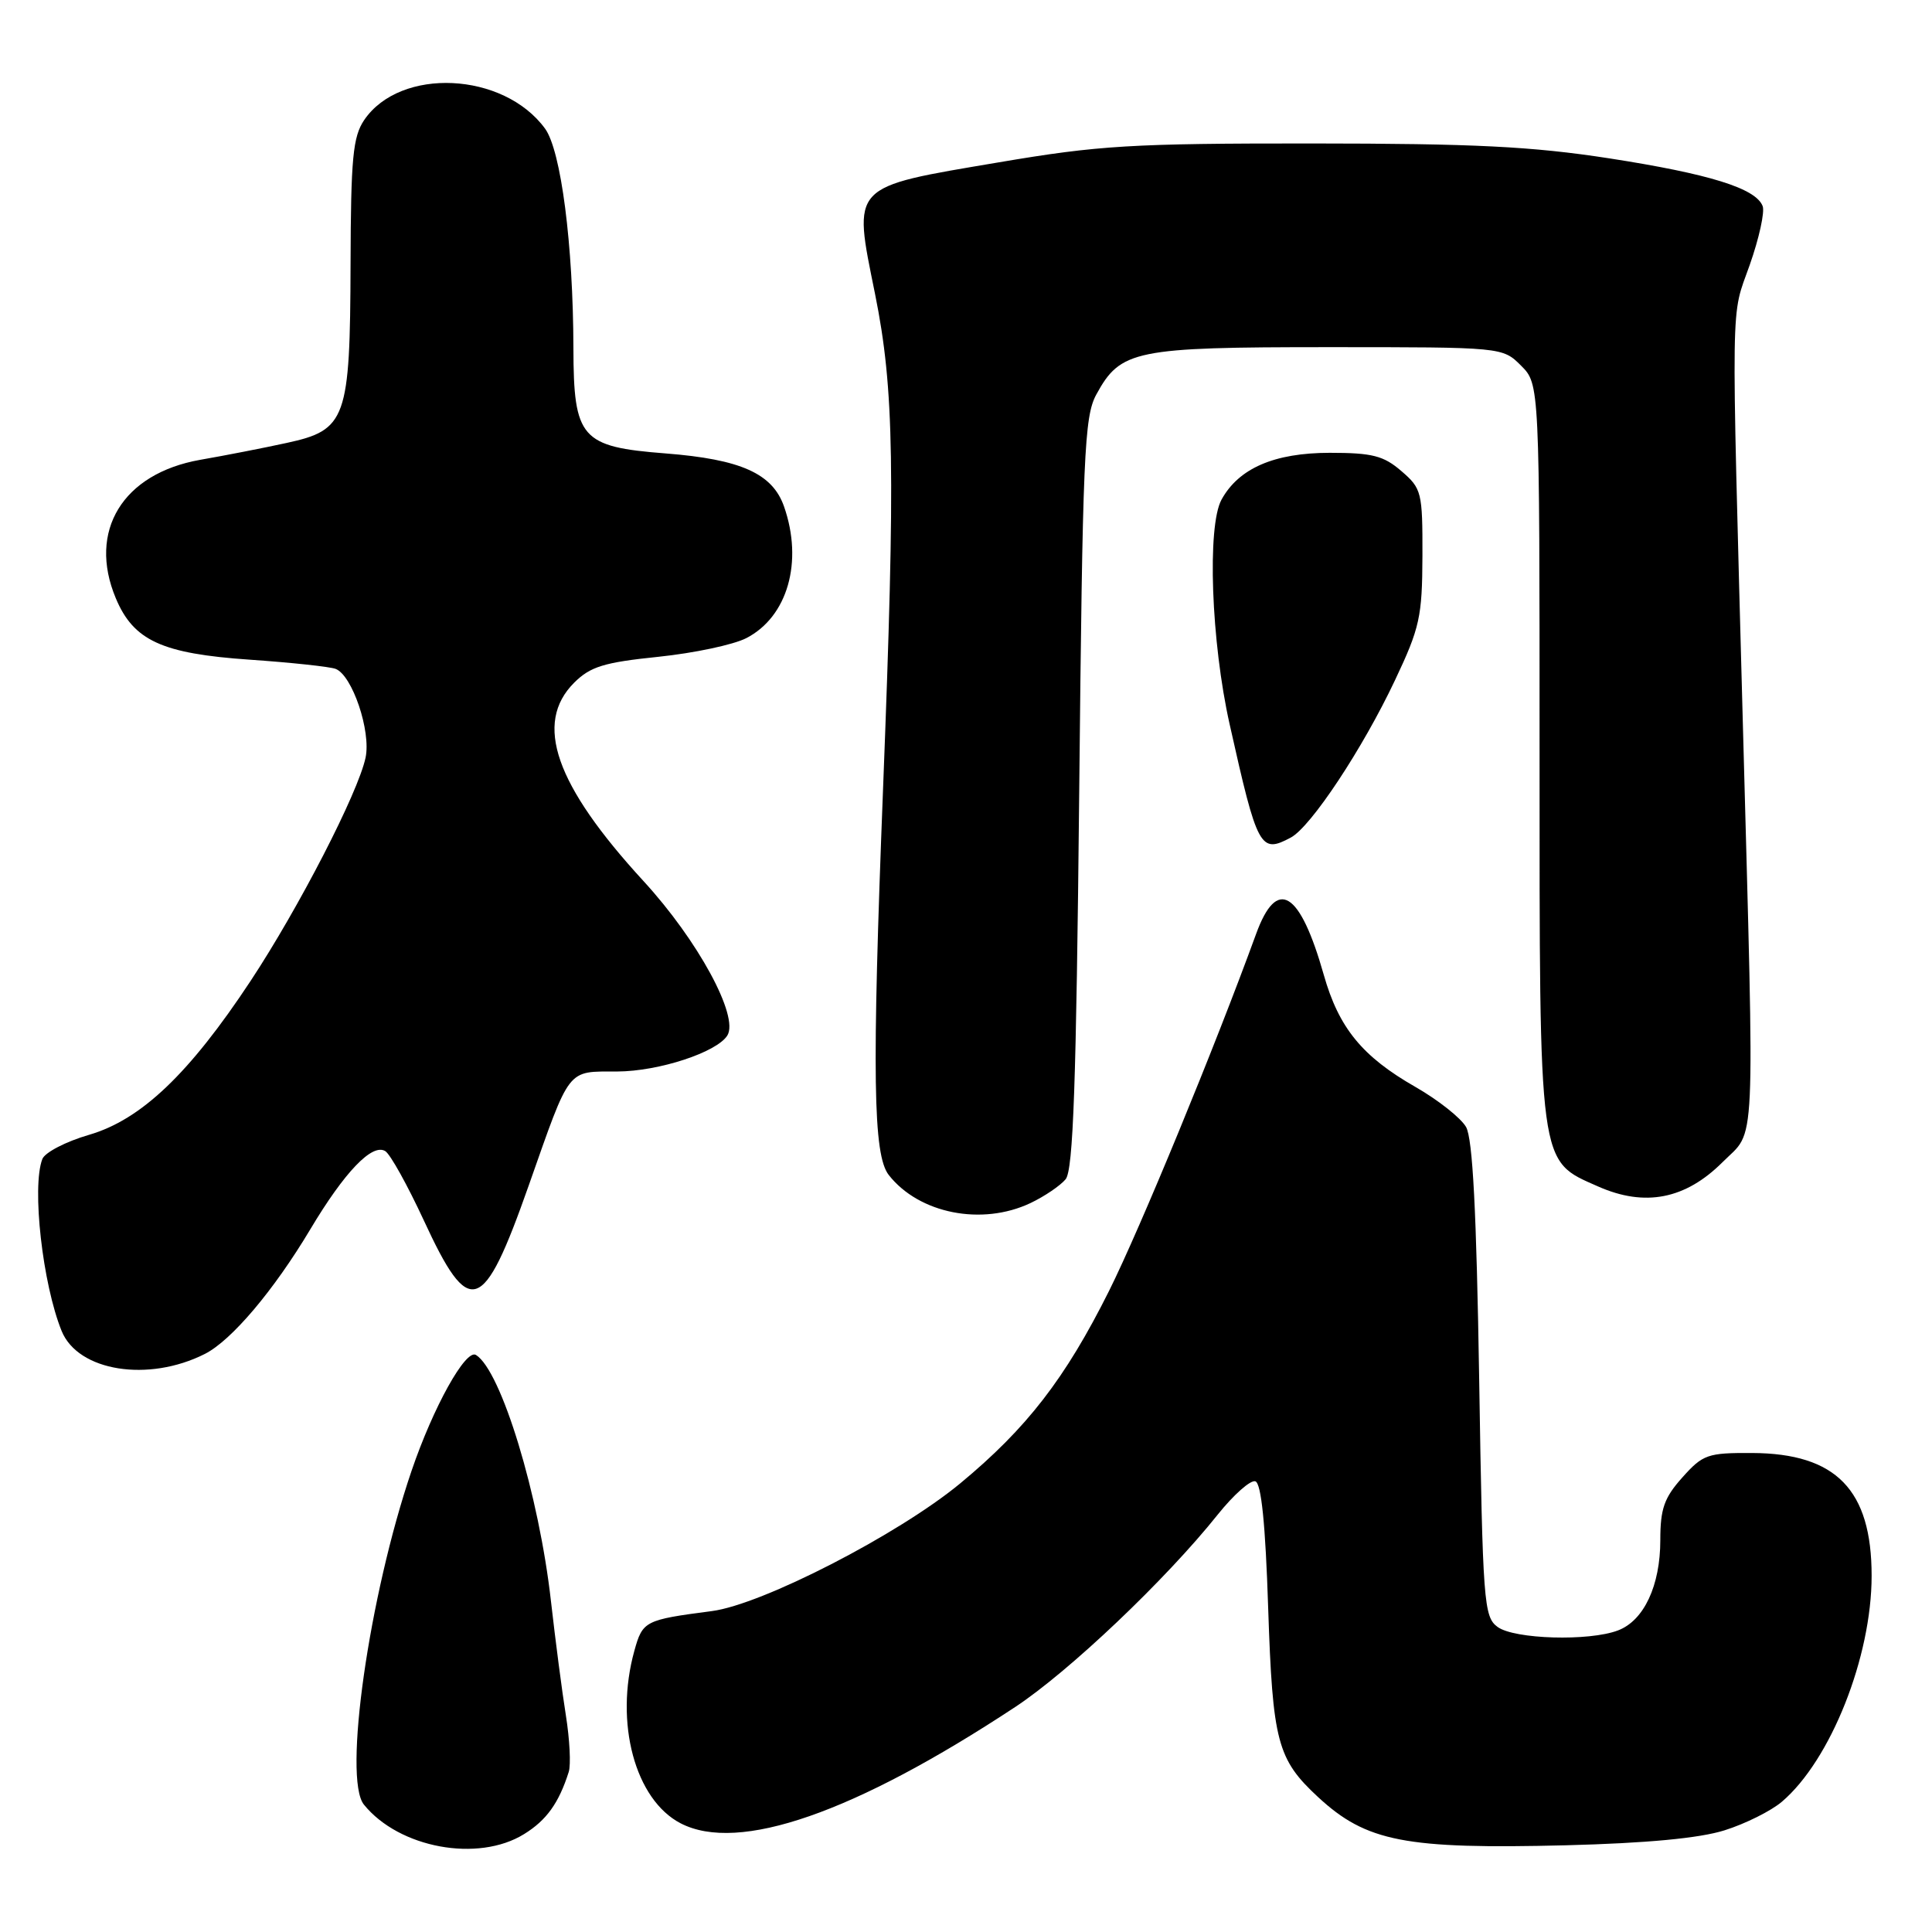 <?xml version="1.0" encoding="UTF-8" standalone="no"?>
<!DOCTYPE svg PUBLIC "-//W3C//DTD SVG 1.1//EN" "http://www.w3.org/Graphics/SVG/1.1/DTD/svg11.dtd" >
<svg xmlns="http://www.w3.org/2000/svg" xmlns:xlink="http://www.w3.org/1999/xlink" version="1.1" viewBox="0 0 256 256">
 <g >
 <path fill="currentColor"
d=" M 69.44 243.03 C 72.41 241.20 74.05 238.92 75.36 234.79 C 75.66 233.86 75.49 230.48 74.98 227.29 C 74.47 224.11 73.59 217.32 73.01 212.21 C 71.43 198.10 66.41 181.61 63.07 179.54 C 61.71 178.70 57.41 186.44 54.53 194.90 C 48.89 211.48 45.44 235.69 48.22 239.12 C 52.88 244.88 63.34 246.81 69.44 243.03 Z  M 228.50 242.53 C 231.25 241.67 234.68 239.96 236.12 238.73 C 242.58 233.22 248.00 219.56 248.00 208.80 C 248.00 197.41 243.30 192.58 232.17 192.53 C 226.27 192.50 225.64 192.72 222.92 195.77 C 220.51 198.46 220.00 199.92 220.00 204.07 C 220.00 210.10 217.83 214.74 214.39 216.04 C 210.56 217.50 200.67 217.21 198.44 215.58 C 196.61 214.24 196.47 212.38 196.00 182.83 C 195.64 160.49 195.14 150.88 194.26 149.33 C 193.57 148.13 190.56 145.75 187.56 144.03 C 180.50 140.00 177.40 136.20 175.41 129.18 C 172.24 118.01 169.20 116.16 166.44 123.75 C 160.98 138.75 151.08 162.78 146.96 171.04 C 141.15 182.67 136.06 189.25 127.23 196.56 C 119.04 203.33 100.99 212.62 94.31 213.48 C 85.44 214.64 85.15 214.78 84.05 218.76 C 81.41 228.28 84.15 238.47 90.19 241.60 C 97.87 245.57 113.20 240.24 134.50 226.20 C 141.65 221.49 154.48 209.31 161.35 200.70 C 163.46 198.06 165.71 196.07 166.34 196.28 C 167.13 196.54 167.68 201.97 168.04 213.08 C 168.63 230.80 169.24 233.11 174.66 238.13 C 181.05 244.04 186.20 245.04 207.50 244.51 C 218.20 244.23 225.16 243.58 228.50 242.53 Z  M 27.15 179.40 C 30.68 177.61 36.28 170.99 41.11 162.90 C 45.66 155.28 49.32 151.46 51.05 152.53 C 51.72 152.94 54.00 157.06 56.14 161.67 C 62.22 174.85 64.01 174.26 70.06 157.08 C 75.63 141.26 75.05 142.00 81.79 141.98 C 87.30 141.96 95.00 139.43 96.38 137.20 C 97.94 134.66 92.48 124.60 85.27 116.75 C 73.56 104.00 70.71 95.83 76.08 90.46 C 78.22 88.33 80.02 87.77 87.23 87.03 C 91.96 86.54 97.21 85.43 98.90 84.55 C 104.36 81.73 106.45 74.45 103.89 67.12 C 102.36 62.74 98.17 60.86 88.18 60.08 C 76.98 59.21 76.01 58.10 75.98 46.14 C 75.95 32.40 74.34 19.94 72.22 17.04 C 66.71 9.51 53.05 8.87 48.26 15.90 C 46.76 18.12 46.49 20.94 46.45 35.00 C 46.39 55.56 45.89 56.98 37.99 58.69 C 34.97 59.35 29.81 60.36 26.52 60.93 C 16.26 62.75 11.61 70.35 15.34 79.26 C 17.69 84.88 21.44 86.61 33.08 87.41 C 38.59 87.79 43.71 88.34 44.47 88.63 C 46.68 89.48 49.18 96.88 48.44 100.39 C 47.47 105.01 39.58 120.33 33.19 130.00 C 25.07 142.29 18.70 148.36 11.80 150.37 C 8.73 151.26 5.94 152.71 5.61 153.58 C 4.19 157.27 5.64 170.14 8.17 176.37 C 10.35 181.71 19.66 183.19 27.15 179.40 Z  M 136.55 159.41 C 138.40 158.53 140.49 157.11 141.20 156.26 C 142.21 155.04 142.61 143.65 143.00 105.10 C 143.45 60.15 143.67 55.20 145.27 52.27 C 148.48 46.38 150.37 46.00 176.00 46.00 C 199.09 46.00 199.09 46.00 201.55 48.45 C 204.00 50.91 204.00 50.91 204.00 99.55 C 204.00 155.07 203.82 153.70 211.75 157.21 C 217.96 159.96 223.32 158.91 228.25 153.99 C 232.71 149.52 232.50 154.05 230.94 96.00 C 229.38 37.75 229.31 42.31 231.85 35.10 C 233.09 31.58 233.86 28.07 233.56 27.31 C 232.66 24.95 226.50 23.04 213.22 20.98 C 202.98 19.40 195.31 19.02 173.83 19.01 C 149.93 19.00 145.62 19.26 132.35 21.51 C 112.54 24.86 113.00 24.37 115.95 38.96 C 118.49 51.56 118.66 62.14 117.01 104.50 C 115.53 142.47 115.68 153.04 117.77 155.70 C 121.79 160.82 130.12 162.46 136.55 159.41 Z  M 171.04 110.98 C 173.71 109.55 180.56 99.21 184.85 90.12 C 188.13 83.19 188.45 81.71 188.48 73.67 C 188.50 65.21 188.38 64.73 185.69 62.42 C 183.33 60.38 181.83 60.00 176.19 60.00 C 168.85 60.01 164.15 62.04 161.86 66.20 C 159.93 69.71 160.48 85.05 162.94 96.00 C 166.62 112.46 166.99 113.14 171.04 110.98 Z "/>
</g>
</svg>